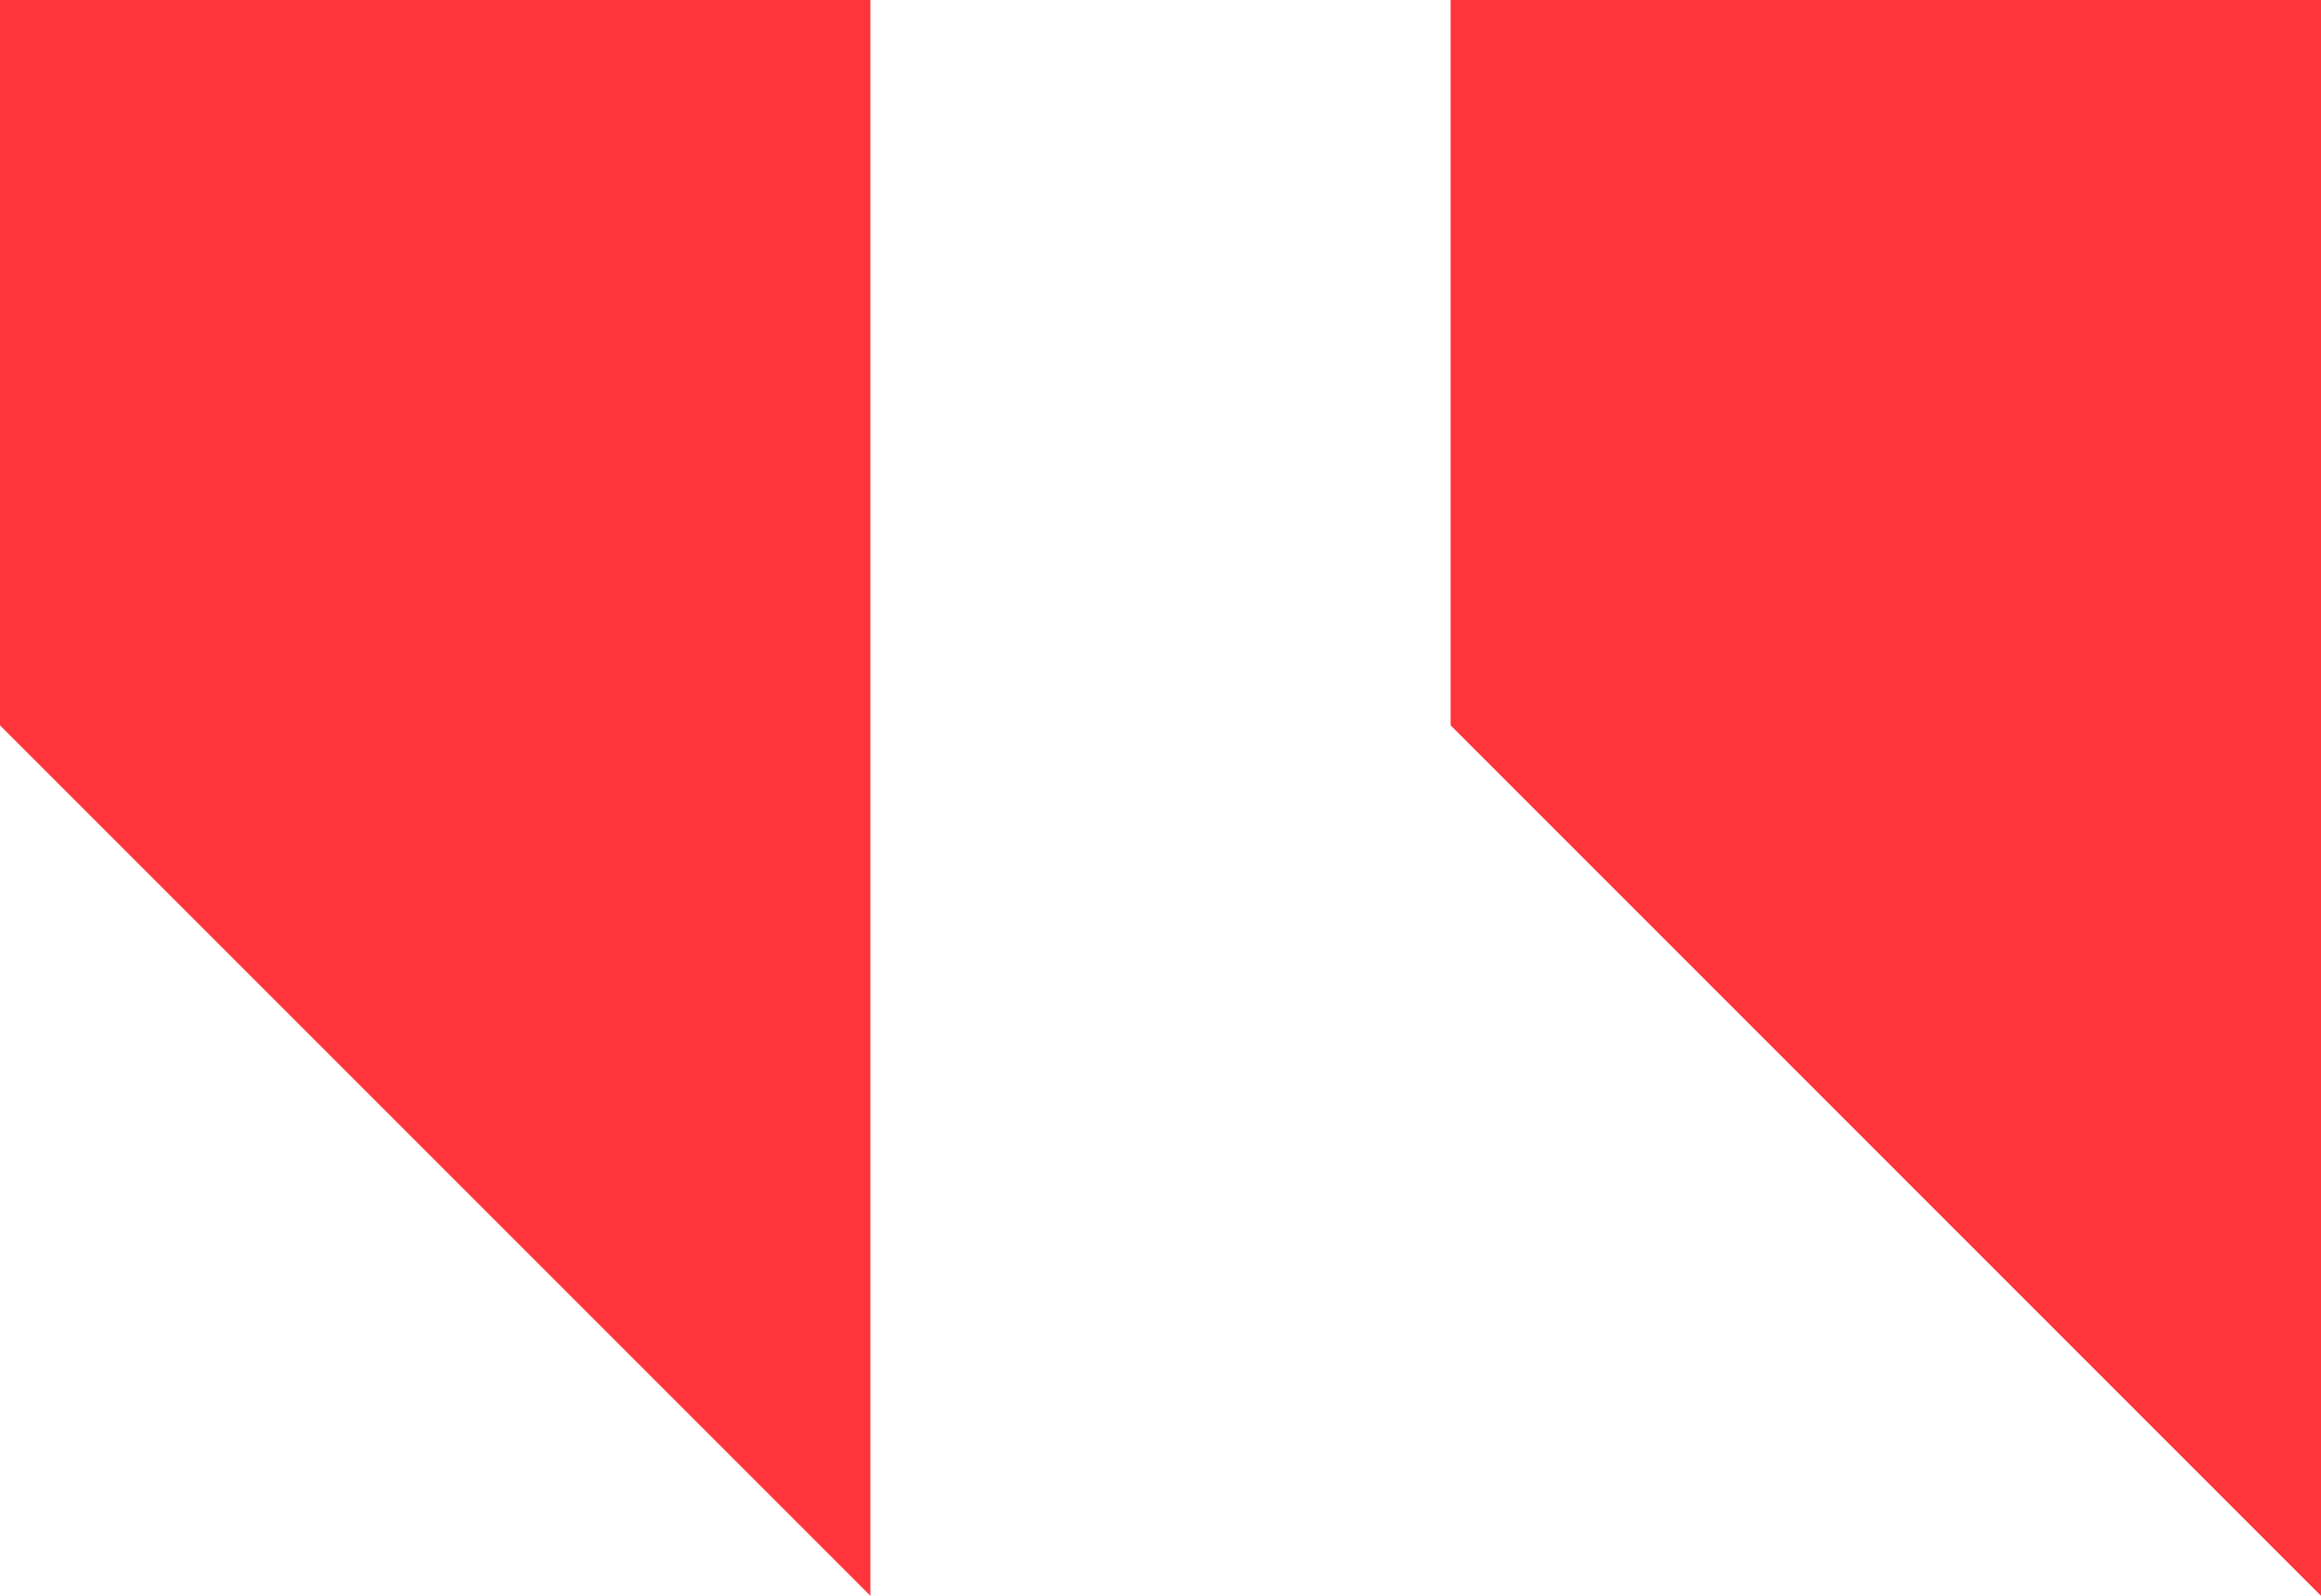 <?xml version="1.0" encoding="UTF-8"?>
<svg width="16px" height="11px" viewBox="0 0 16 11" version="1.1" xmlns="http://www.w3.org/2000/svg" xmlns:xlink="http://www.w3.org/1999/xlink">
    <!-- Generator: Sketch 46.2 (44496) - http://www.bohemiancoding.com/sketch -->
    <title>Shape</title>
    <desc>Created with Sketch.</desc>
    <defs></defs>
    <g id="Page-1" stroke="none" stroke-width="1" fill="none" fill-rule="evenodd">
        <g id="HOME-PAGE" transform="translate(-334, -759)" fill-rule="nonzero" fill="#FF353B">
            <g id="Body-3" transform="translate(0, 671)">
                <path d="M334,88 L334,99 L340,93 L340,88 L334,88 Z M344,88 L344,99 L350,93 L350,88 L344,88 Z" id="Shape" transform="translate(342, 93.5) scale(-1, 1) translate(-342, -93.5) "></path>
            </g>
        </g>
    </g>
</svg>